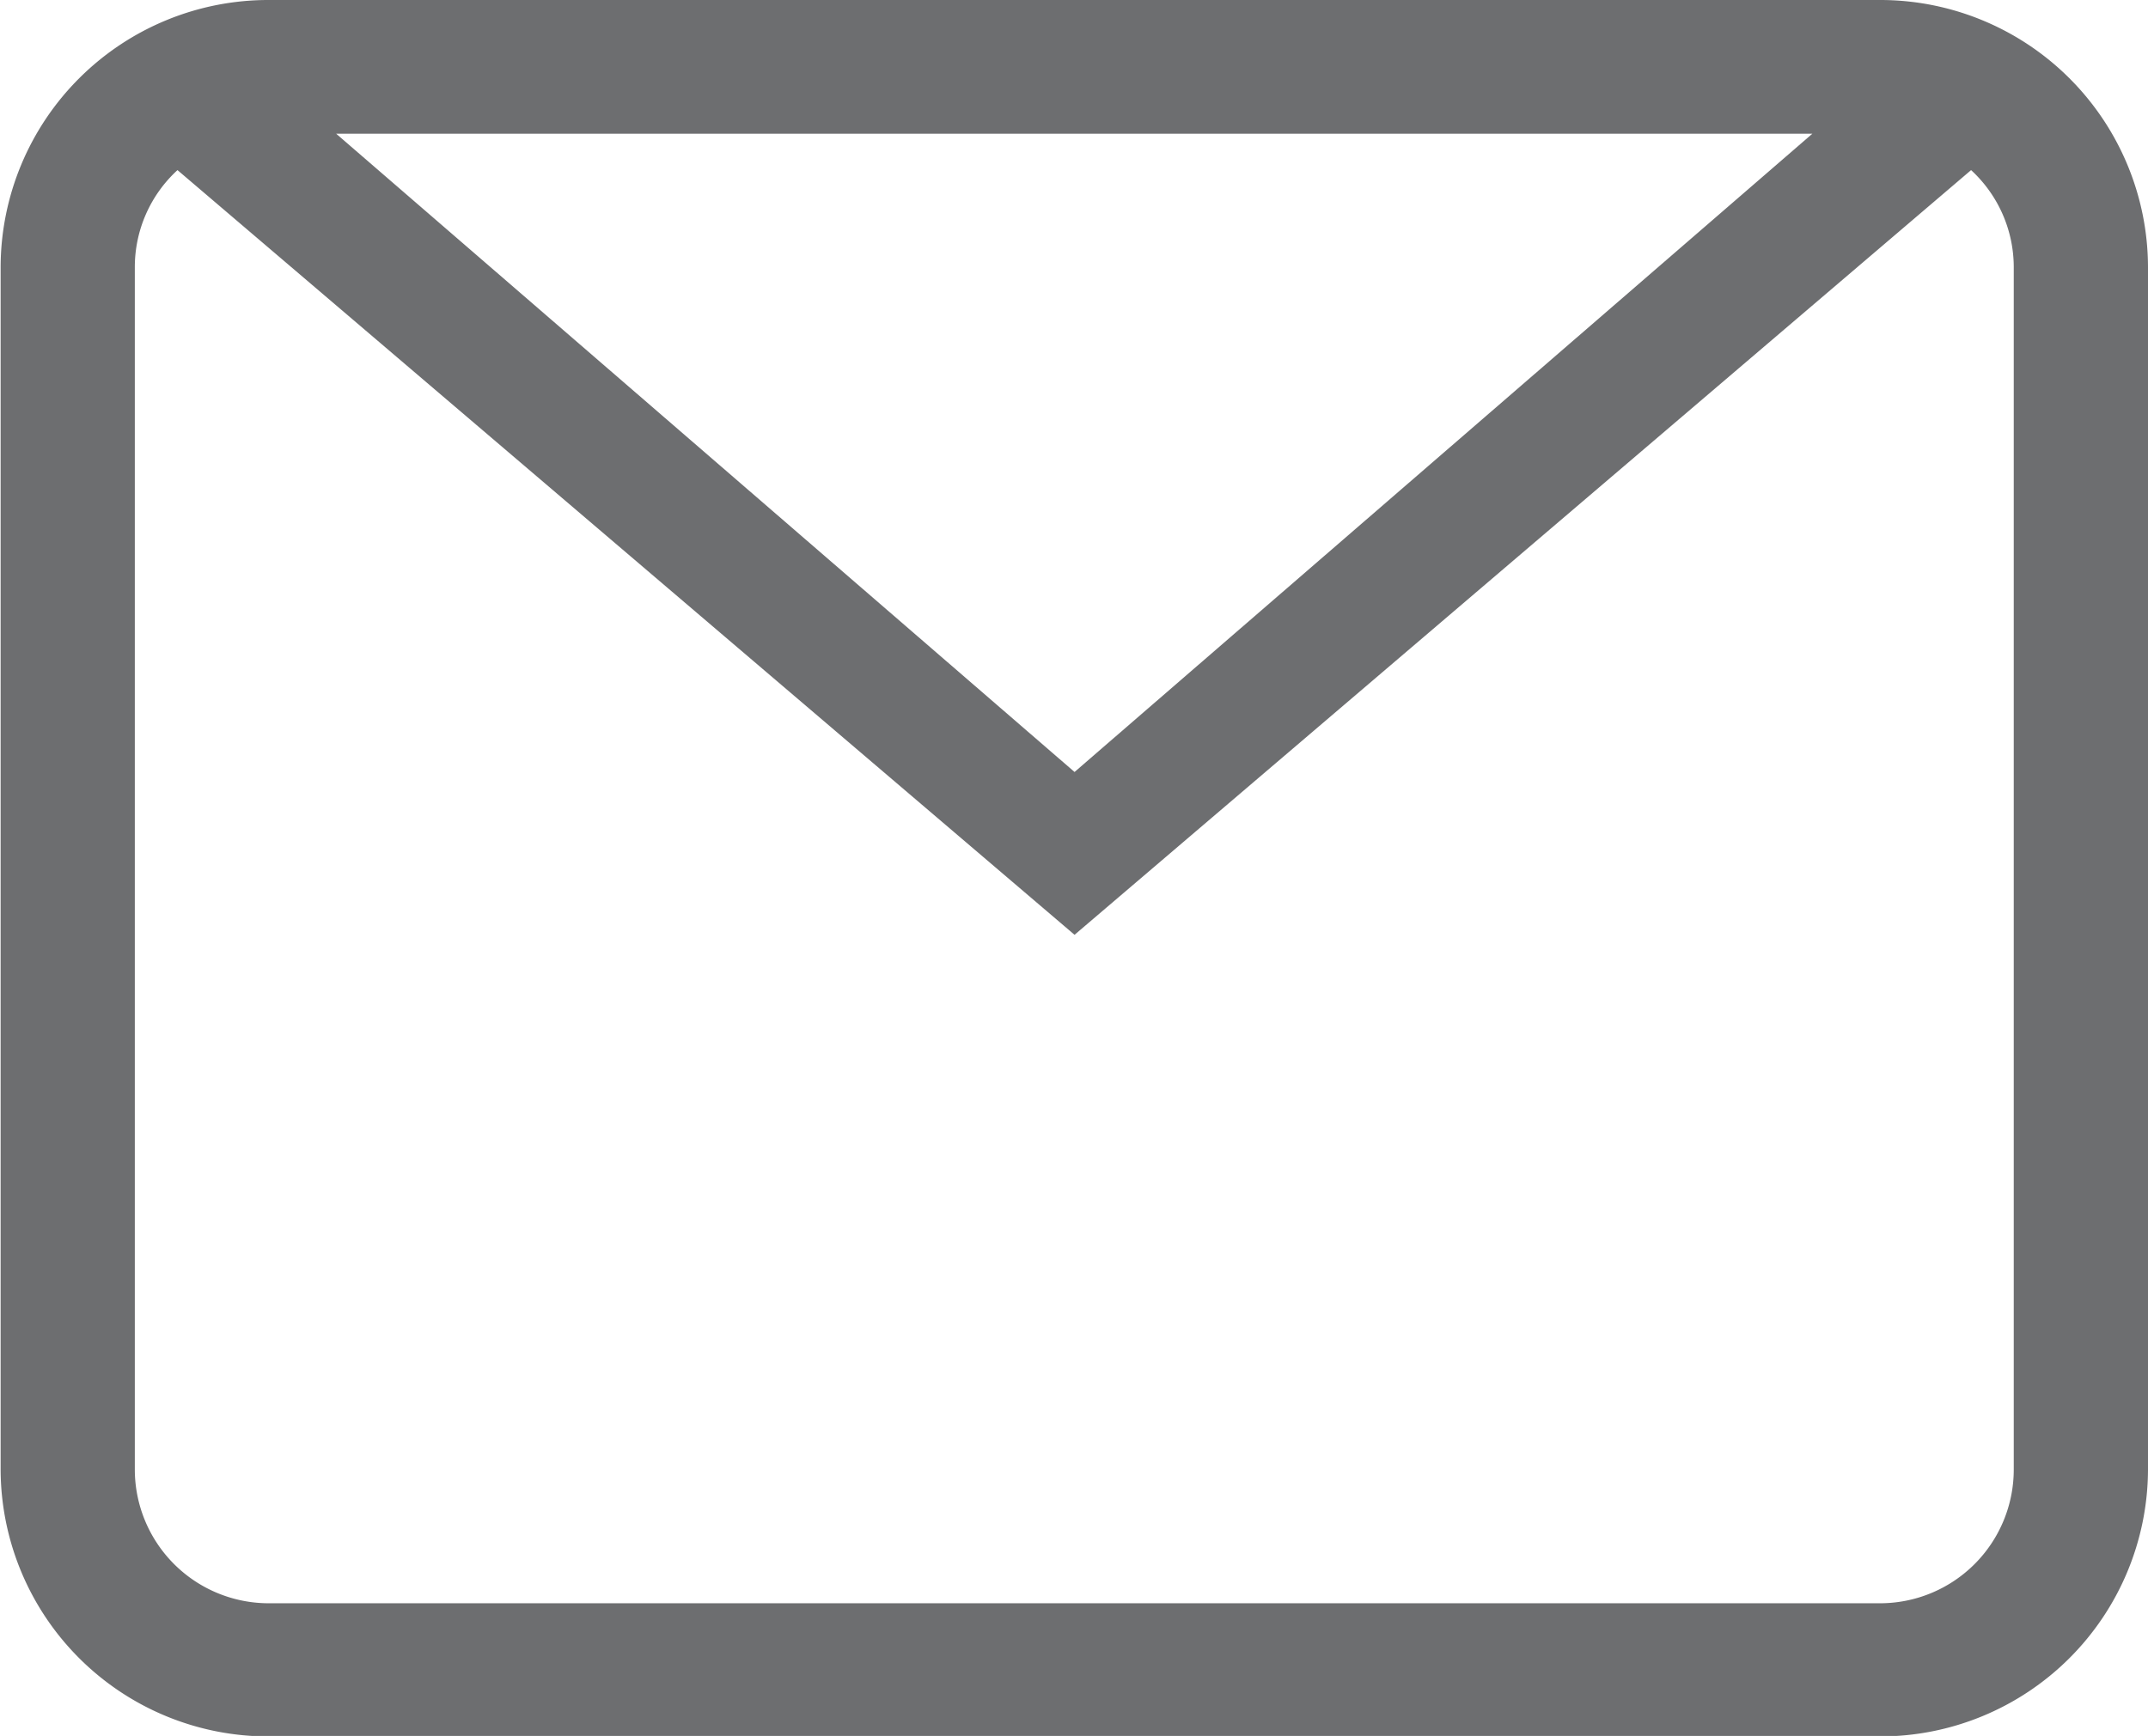 <svg xmlns="http://www.w3.org/2000/svg" width="41.281" height="33.37" viewBox="0 0 41.281 33.37">
  <defs>
    <style>
      .cls-1 {
        fill: #6d6e70;
        fill-rule: evenodd;
      }
    </style>
  </defs>
  <path id="icon_" data-name="icon " class="cls-1" d="M1016.84,4877.32H985.889a5.146,5.146,0,0,1-5.158-5.13v-23.12a5.146,5.146,0,0,1,5.158-5.13h30.951a5.147,5.147,0,0,1,5.16,5.13v23.12A5.147,5.147,0,0,1,1016.84,4877.32Zm-29.661-30.81,14.191,12.27,14.18-12.27H987.179Zm32.241,2.56a2.537,2.537,0,0,0-.82-1.86l-17.23,14.7-17.24-14.7a2.53,2.53,0,0,0-.82,1.86v23.12a2.574,2.574,0,0,0,2.579,2.57h30.951a2.571,2.571,0,0,0,2.58-2.57v-23.12Z" transform="translate(-980.719 -4843.94)"/>
</svg>
